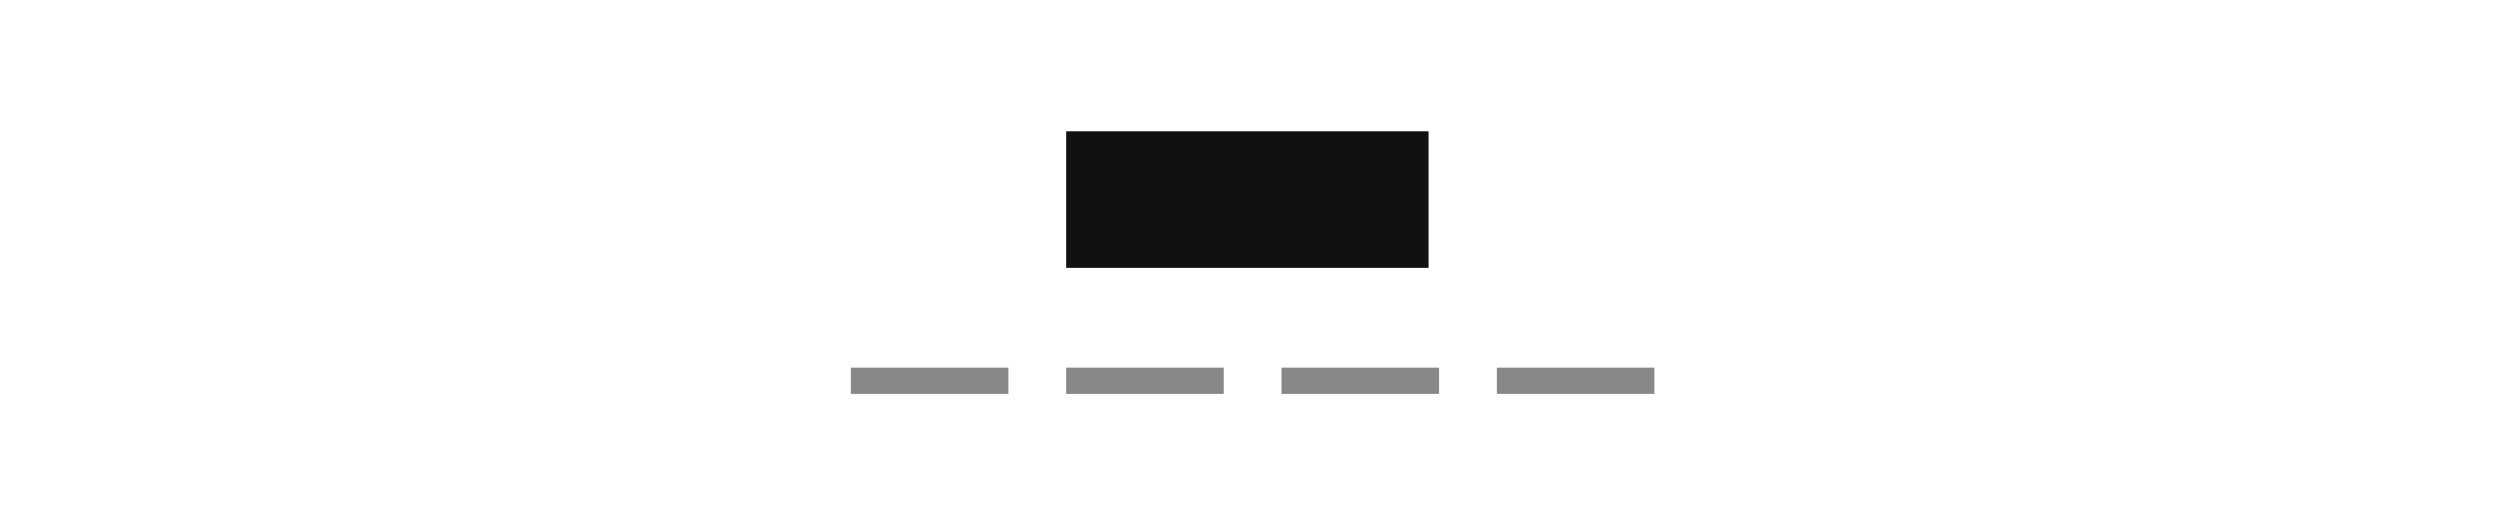 <svg width="476" height="100" fill="none" xmlns="http://www.w3.org/2000/svg"><path fill="#fff" d="M0 0H476V100H0z"/><path fill="#111" d="M203 25H272V51H203z"/><g opacity=".5" fill="#111"><path d="M162 70H192V75H162z"/><path d="M203 70H233V75H203z"/><path d="M244 70H274V75H244z"/><path d="M285 70H315V75H285z"/></g></svg>